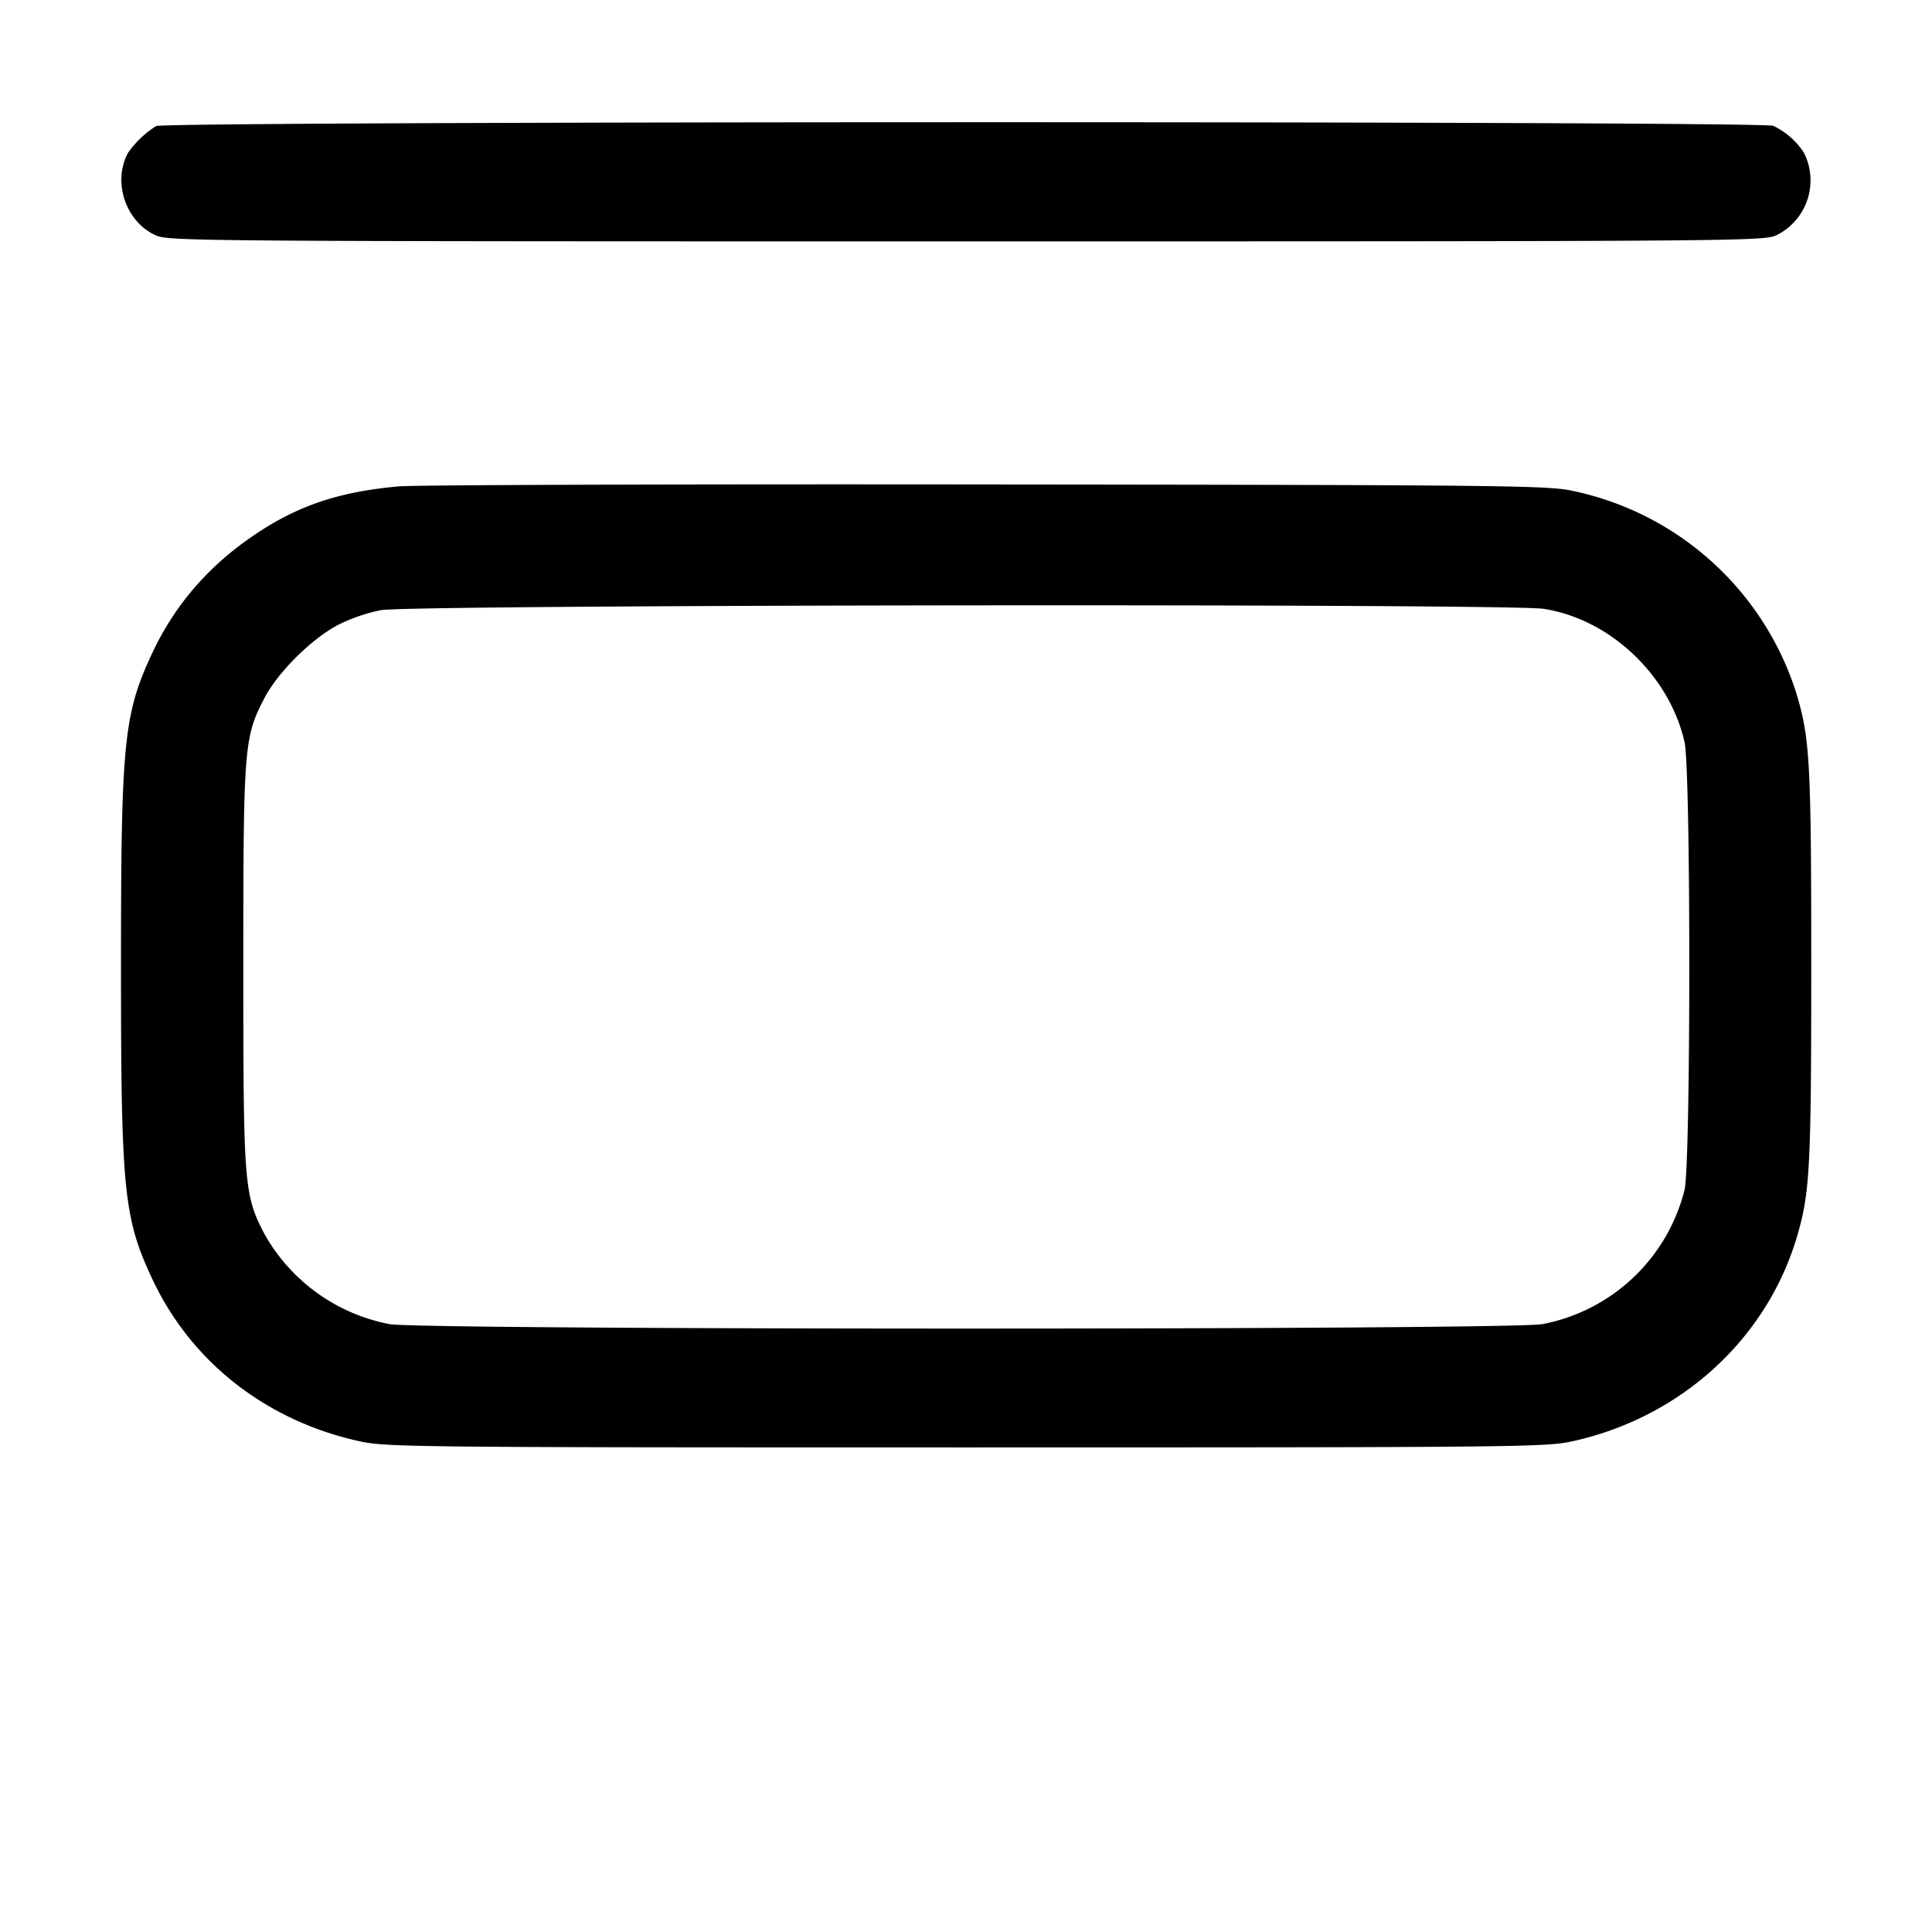 <svg width="16" height="16" xmlns="http://www.w3.org/2000/svg"><path d="M1.293 1.044a.814.814 0 0 0-.233.222c-.13.241-.02.57.23.683.106.048.321.05 6.71.05s6.604-.002 6.71-.05a.507.507 0 0 0 .23-.683.62.62 0 0 0-.255-.224c-.108-.041-13.317-.039-13.392.002m2.009 2.984c-.471.042-.804.149-1.142.367-.404.26-.7.592-.895 1.005-.241.511-.263.735-.263 2.6 0 1.865.022 2.089.263 2.6.324.686.948 1.171 1.722 1.338.214.046.477.049 5.013.049s4.799-.003 5.013-.049c.891-.192 1.603-.832 1.861-1.671C14.989 9.888 15 9.7 15 8s-.011-1.888-.126-2.267a2.475 2.475 0 0 0-1.865-1.671c-.204-.041-.615-.046-4.849-.05-2.545-.003-4.731.004-4.858.016m9.48 1.014c.549.083 1.044.55 1.169 1.105.052.232.052 3.474 0 3.706a1.504 1.504 0 0 1-1.178 1.113c-.291.049-9.255.049-9.546 0a1.513 1.513 0 0 1-1.036-.745c-.17-.326-.176-.396-.176-2.221 0-1.825.006-1.895.176-2.221.111-.212.387-.486.605-.602a1.42 1.42 0 0 1 .36-.124c.253-.046 9.325-.056 9.626-.011" fill-rule="evenodd"/></svg>